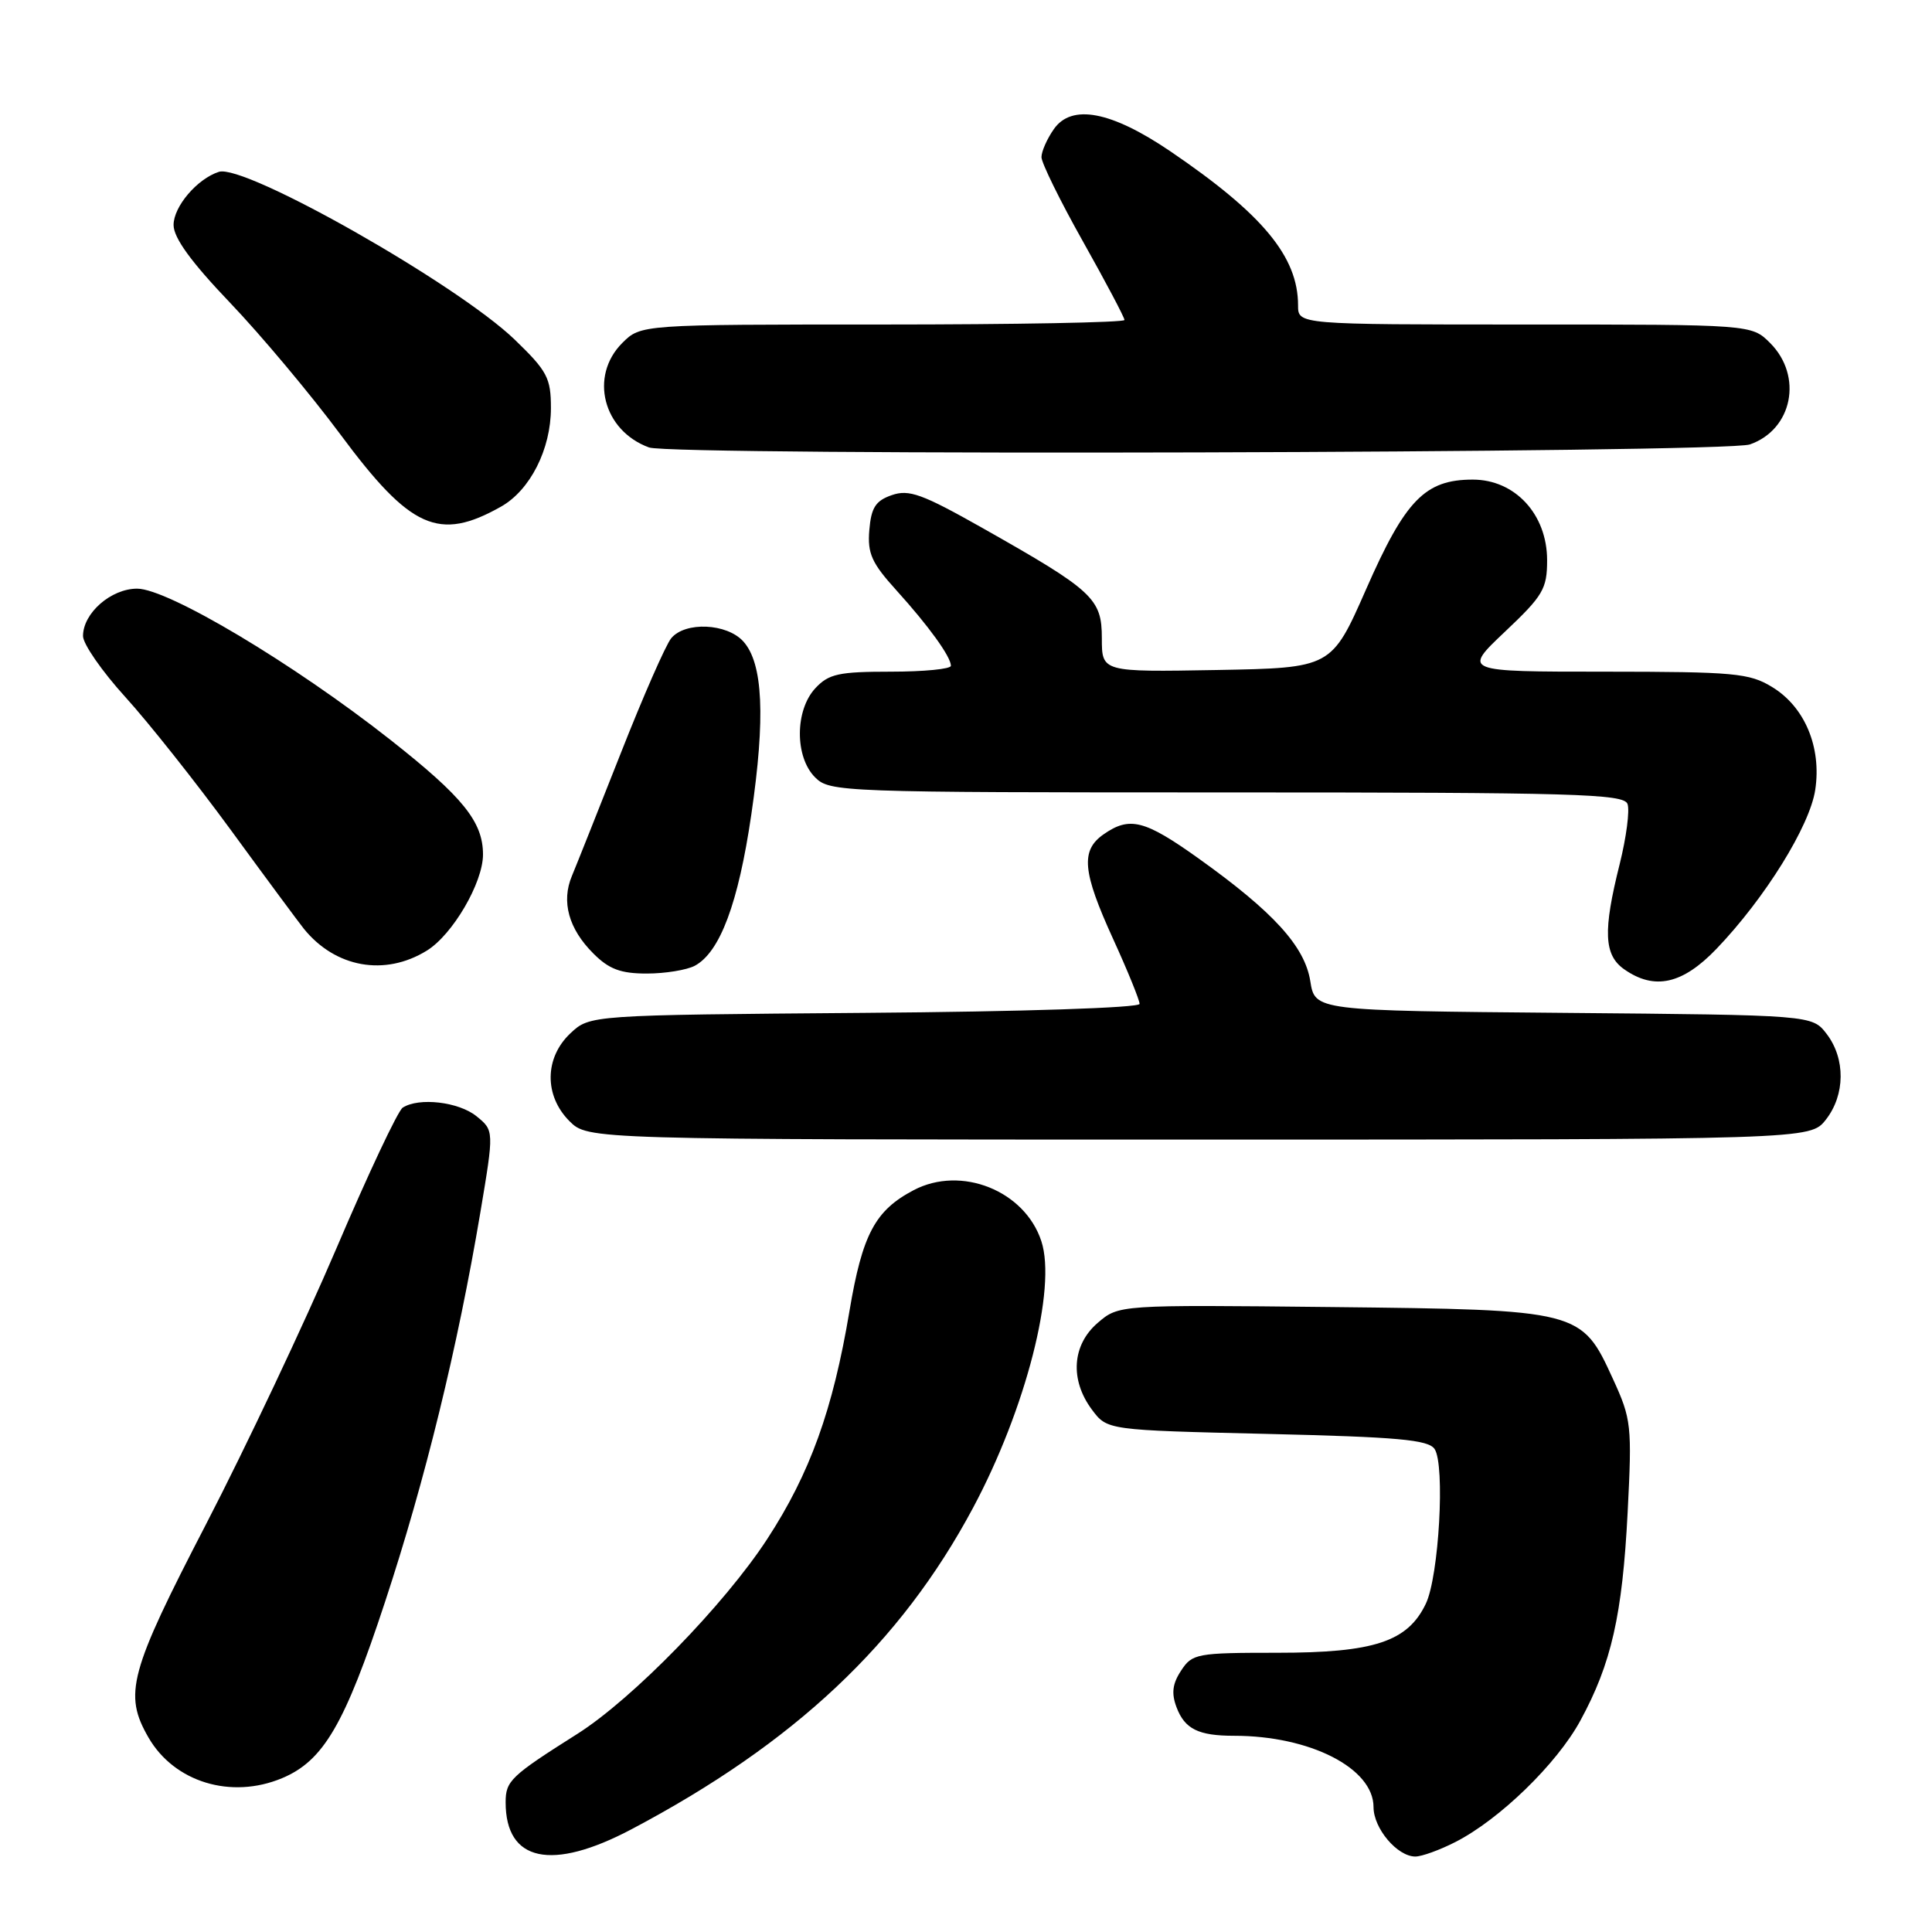 <?xml version="1.0" encoding="UTF-8" standalone="no"?>
<!DOCTYPE svg PUBLIC "-//W3C//DTD SVG 1.1//EN" "http://www.w3.org/Graphics/SVG/1.1/DTD/svg11.dtd" >
<svg xmlns="http://www.w3.org/2000/svg" xmlns:xlink="http://www.w3.org/1999/xlink" version="1.1" viewBox="0 0 256 256">
 <g >
 <path fill="currentColor"
d=" M 83.67 242.39 C 105.25 230.99 119.33 217.76 128.92 199.82 C 135.91 186.76 140.04 170.67 137.98 164.45 C 135.78 157.76 127.36 154.40 121.07 157.70 C 115.95 160.39 114.27 163.55 112.56 173.71 C 110.36 186.84 107.32 195.25 101.66 203.93 C 95.99 212.63 83.80 225.13 76.50 229.75 C 67.66 235.34 67.00 235.97 67.00 238.82 C 67.00 246.68 73.09 247.98 83.67 242.39 Z  M 192.84 244.08 C 198.69 241.10 206.29 233.72 209.40 228.00 C 213.52 220.44 214.97 214.02 215.67 200.41 C 216.26 188.88 216.17 188.05 213.73 182.73 C 209.55 173.59 209.42 173.55 176.37 173.19 C 148.24 172.89 148.24 172.89 145.45 175.29 C 142.05 178.21 141.74 182.84 144.69 186.79 C 146.71 189.50 146.71 189.50 167.89 190.00 C 185.21 190.41 189.26 190.77 190.09 192.00 C 191.50 194.10 190.67 208.87 188.93 212.50 C 186.53 217.53 182.08 219.00 169.27 219.00 C 158.57 219.00 157.97 219.11 156.50 221.37 C 155.35 223.11 155.20 224.38 155.90 226.23 C 156.99 229.11 158.80 230.00 163.53 230.00 C 173.60 230.00 182.00 234.30 182.00 239.45 C 182.00 242.28 185.15 246.00 187.54 246.00 C 188.39 246.00 190.77 245.14 192.84 244.08 Z  M 37.37 235.62 C 42.86 233.32 45.67 228.52 51.02 212.26 C 56.33 196.16 60.63 178.58 63.65 160.65 C 65.47 149.80 65.47 149.80 63.13 147.90 C 60.78 146.00 55.51 145.38 53.36 146.77 C 52.73 147.17 48.76 155.60 44.54 165.50 C 40.31 175.40 32.57 191.78 27.33 201.91 C 17.12 221.62 16.35 224.47 19.68 230.24 C 23.10 236.15 30.62 238.44 37.37 235.62 Z  M 241.93 148.37 C 244.51 145.08 244.55 140.28 242.04 137.00 C 240.12 134.50 240.12 134.50 207.18 134.21 C 174.24 133.92 174.24 133.92 173.62 130.00 C 172.88 125.38 168.73 120.83 158.82 113.75 C 151.66 108.64 149.68 108.14 146.22 110.56 C 143.17 112.70 143.42 115.49 147.50 124.43 C 149.43 128.65 151.00 132.52 151.00 133.02 C 151.00 133.54 135.55 134.05 114.58 134.21 C 78.16 134.50 78.16 134.50 75.58 136.92 C 72.14 140.16 72.09 145.18 75.45 148.55 C 77.91 151.00 77.91 151.00 158.88 151.00 C 239.85 151.00 239.85 151.00 241.93 148.37 Z  M 227.44 125.73 C 233.87 119.02 239.81 109.45 240.53 104.65 C 241.38 99.00 239.14 93.66 234.81 91.03 C 231.80 89.19 229.79 89.01 212.66 89.00 C 193.82 89.00 193.82 89.00 199.41 83.71 C 204.47 78.93 205.00 78.03 205.00 74.23 C 205.00 68.15 200.75 63.55 195.15 63.55 C 188.83 63.55 186.22 66.23 181.02 78.07 C 176.43 88.50 176.43 88.50 161.22 88.78 C 146.00 89.05 146.00 89.05 146.00 84.58 C 146.00 79.30 144.88 78.27 130.16 69.95 C 122.19 65.45 120.44 64.81 118.16 65.61 C 116.02 66.35 115.44 67.26 115.19 70.23 C 114.93 73.33 115.50 74.60 118.77 78.21 C 123.05 82.94 126.00 87.02 126.00 88.22 C 126.00 88.65 122.42 89.00 118.04 89.00 C 111.14 89.00 109.81 89.29 108.04 91.19 C 105.32 94.11 105.30 100.30 108.00 103.00 C 109.95 104.95 111.33 105.00 162.53 105.00 C 208.66 105.00 215.13 105.19 215.65 106.52 C 215.97 107.36 215.50 110.94 214.62 114.48 C 212.39 123.36 212.52 126.55 215.22 128.44 C 219.23 131.25 222.94 130.42 227.44 125.73 Z  M 92.06 127.97 C 95.40 126.18 97.83 119.69 99.55 107.95 C 101.44 95.06 101.11 87.88 98.49 84.99 C 96.31 82.58 90.79 82.34 88.94 84.57 C 88.22 85.44 85.21 92.30 82.25 99.82 C 79.28 107.34 76.37 114.66 75.78 116.07 C 74.35 119.47 75.35 123.08 78.62 126.34 C 80.69 128.42 82.24 129.00 85.70 129.00 C 88.14 129.00 91.00 128.53 92.06 127.97 Z  M 56.56 125.96 C 59.98 123.85 64.00 116.96 64.00 113.23 C 64.00 108.89 61.35 105.61 51.74 98.04 C 38.93 87.95 22.26 78.00 18.17 78.00 C 14.71 78.00 11.00 81.24 11.00 84.28 C 11.00 85.33 13.52 88.96 16.59 92.34 C 19.67 95.73 25.97 103.67 30.60 110.00 C 35.22 116.33 39.57 122.20 40.25 123.05 C 44.43 128.23 51.00 129.40 56.56 125.96 Z  M 66.39 67.13 C 70.25 64.95 73.00 59.52 73.00 54.08 C 73.00 50.08 72.52 49.17 68.20 45.00 C 60.56 37.64 32.40 21.67 29.00 22.77 C 26.12 23.70 23.00 27.37 23.00 29.81 C 23.00 31.51 25.31 34.70 30.47 40.10 C 34.58 44.40 41.16 52.26 45.10 57.56 C 54.39 70.09 58.15 71.78 66.39 67.13 Z  M 231.87 58.89 C 237.52 56.92 238.93 49.84 234.55 45.45 C 232.09 43.00 232.09 43.00 202.05 43.00 C 172.00 43.00 172.00 43.00 172.00 40.47 C 172.00 34.01 167.32 28.37 155.05 20.03 C 147.23 14.73 142.00 13.73 139.64 17.11 C 138.74 18.39 138.00 20.07 138.00 20.82 C 138.00 21.58 140.47 26.61 143.50 32.00 C 146.53 37.39 149.00 42.07 149.00 42.40 C 149.00 42.73 134.58 43.00 116.95 43.00 C 84.91 43.00 84.91 43.00 82.45 45.45 C 78.06 49.85 79.91 57.07 86.00 59.29 C 89.08 60.42 228.59 60.04 231.87 58.89 Z "/>
</g>
</svg>